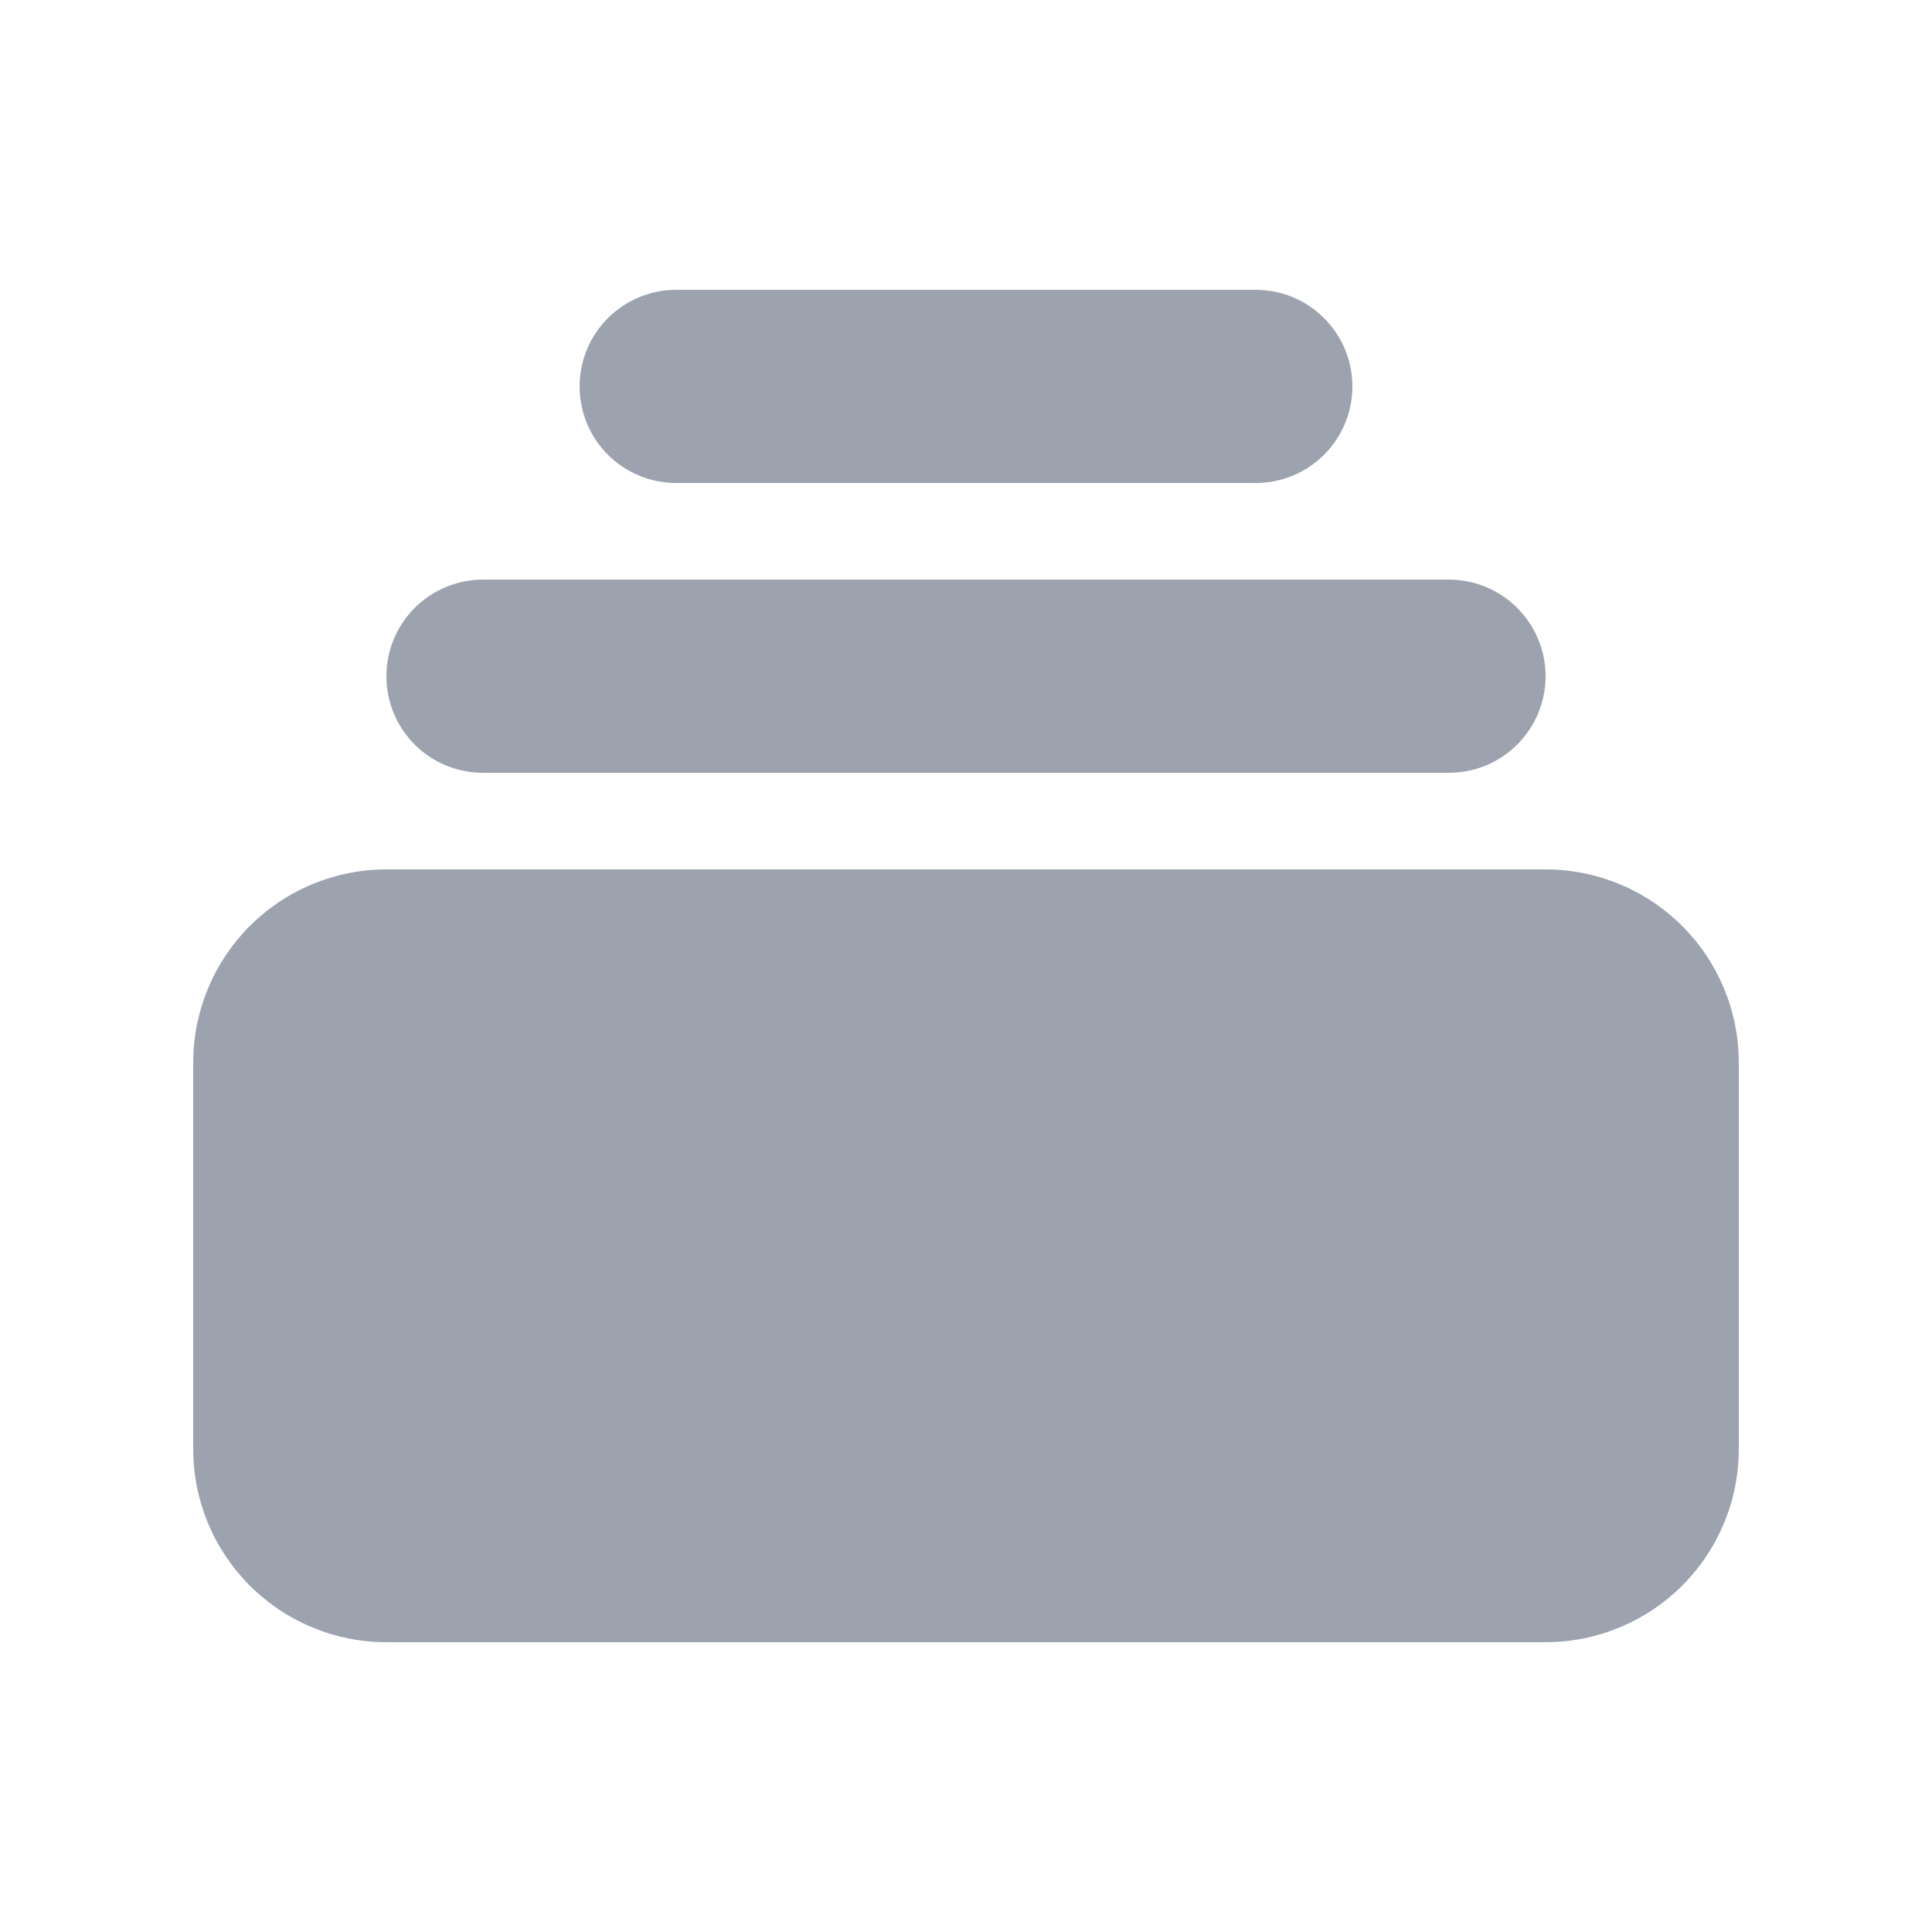 <svg width="24" height="24" viewBox="0 0 24 24" fill="none" xmlns="http://www.w3.org/2000/svg">
<path d="M8.4 3.6C8.082 3.6 7.776 3.727 7.551 3.952C7.326 4.177 7.2 4.482 7.2 4.8C7.2 5.118 7.326 5.424 7.551 5.649C7.776 5.874 8.082 6 8.4 6H15.6C15.918 6 16.223 5.874 16.448 5.649C16.674 5.424 16.8 5.118 16.8 4.8C16.8 4.482 16.674 4.177 16.448 3.952C16.223 3.727 15.918 3.6 15.6 3.6H8.4ZM4.8 8.4C4.8 8.082 4.926 7.777 5.151 7.552C5.376 7.327 5.682 7.2 6 7.2H18C18.318 7.2 18.623 7.327 18.848 7.552C19.073 7.777 19.2 8.082 19.2 8.4C19.2 8.718 19.073 9.024 18.848 9.249C18.623 9.474 18.318 9.6 18 9.6H6C5.682 9.6 5.376 9.474 5.151 9.249C4.926 9.024 4.8 8.718 4.8 8.4ZM2.4 13.2C2.4 12.564 2.653 11.953 3.103 11.503C3.553 11.053 4.163 10.8 4.8 10.8H19.2C19.836 10.8 20.447 11.053 20.897 11.503C21.347 11.953 21.6 12.564 21.6 13.2V18C21.6 18.637 21.347 19.247 20.897 19.697C20.447 20.147 19.836 20.4 19.2 20.4H4.8C4.163 20.4 3.553 20.147 3.103 19.697C2.653 19.247 2.4 18.637 2.4 18V13.2Z" fill="#9CA3AF"/>
</svg>
